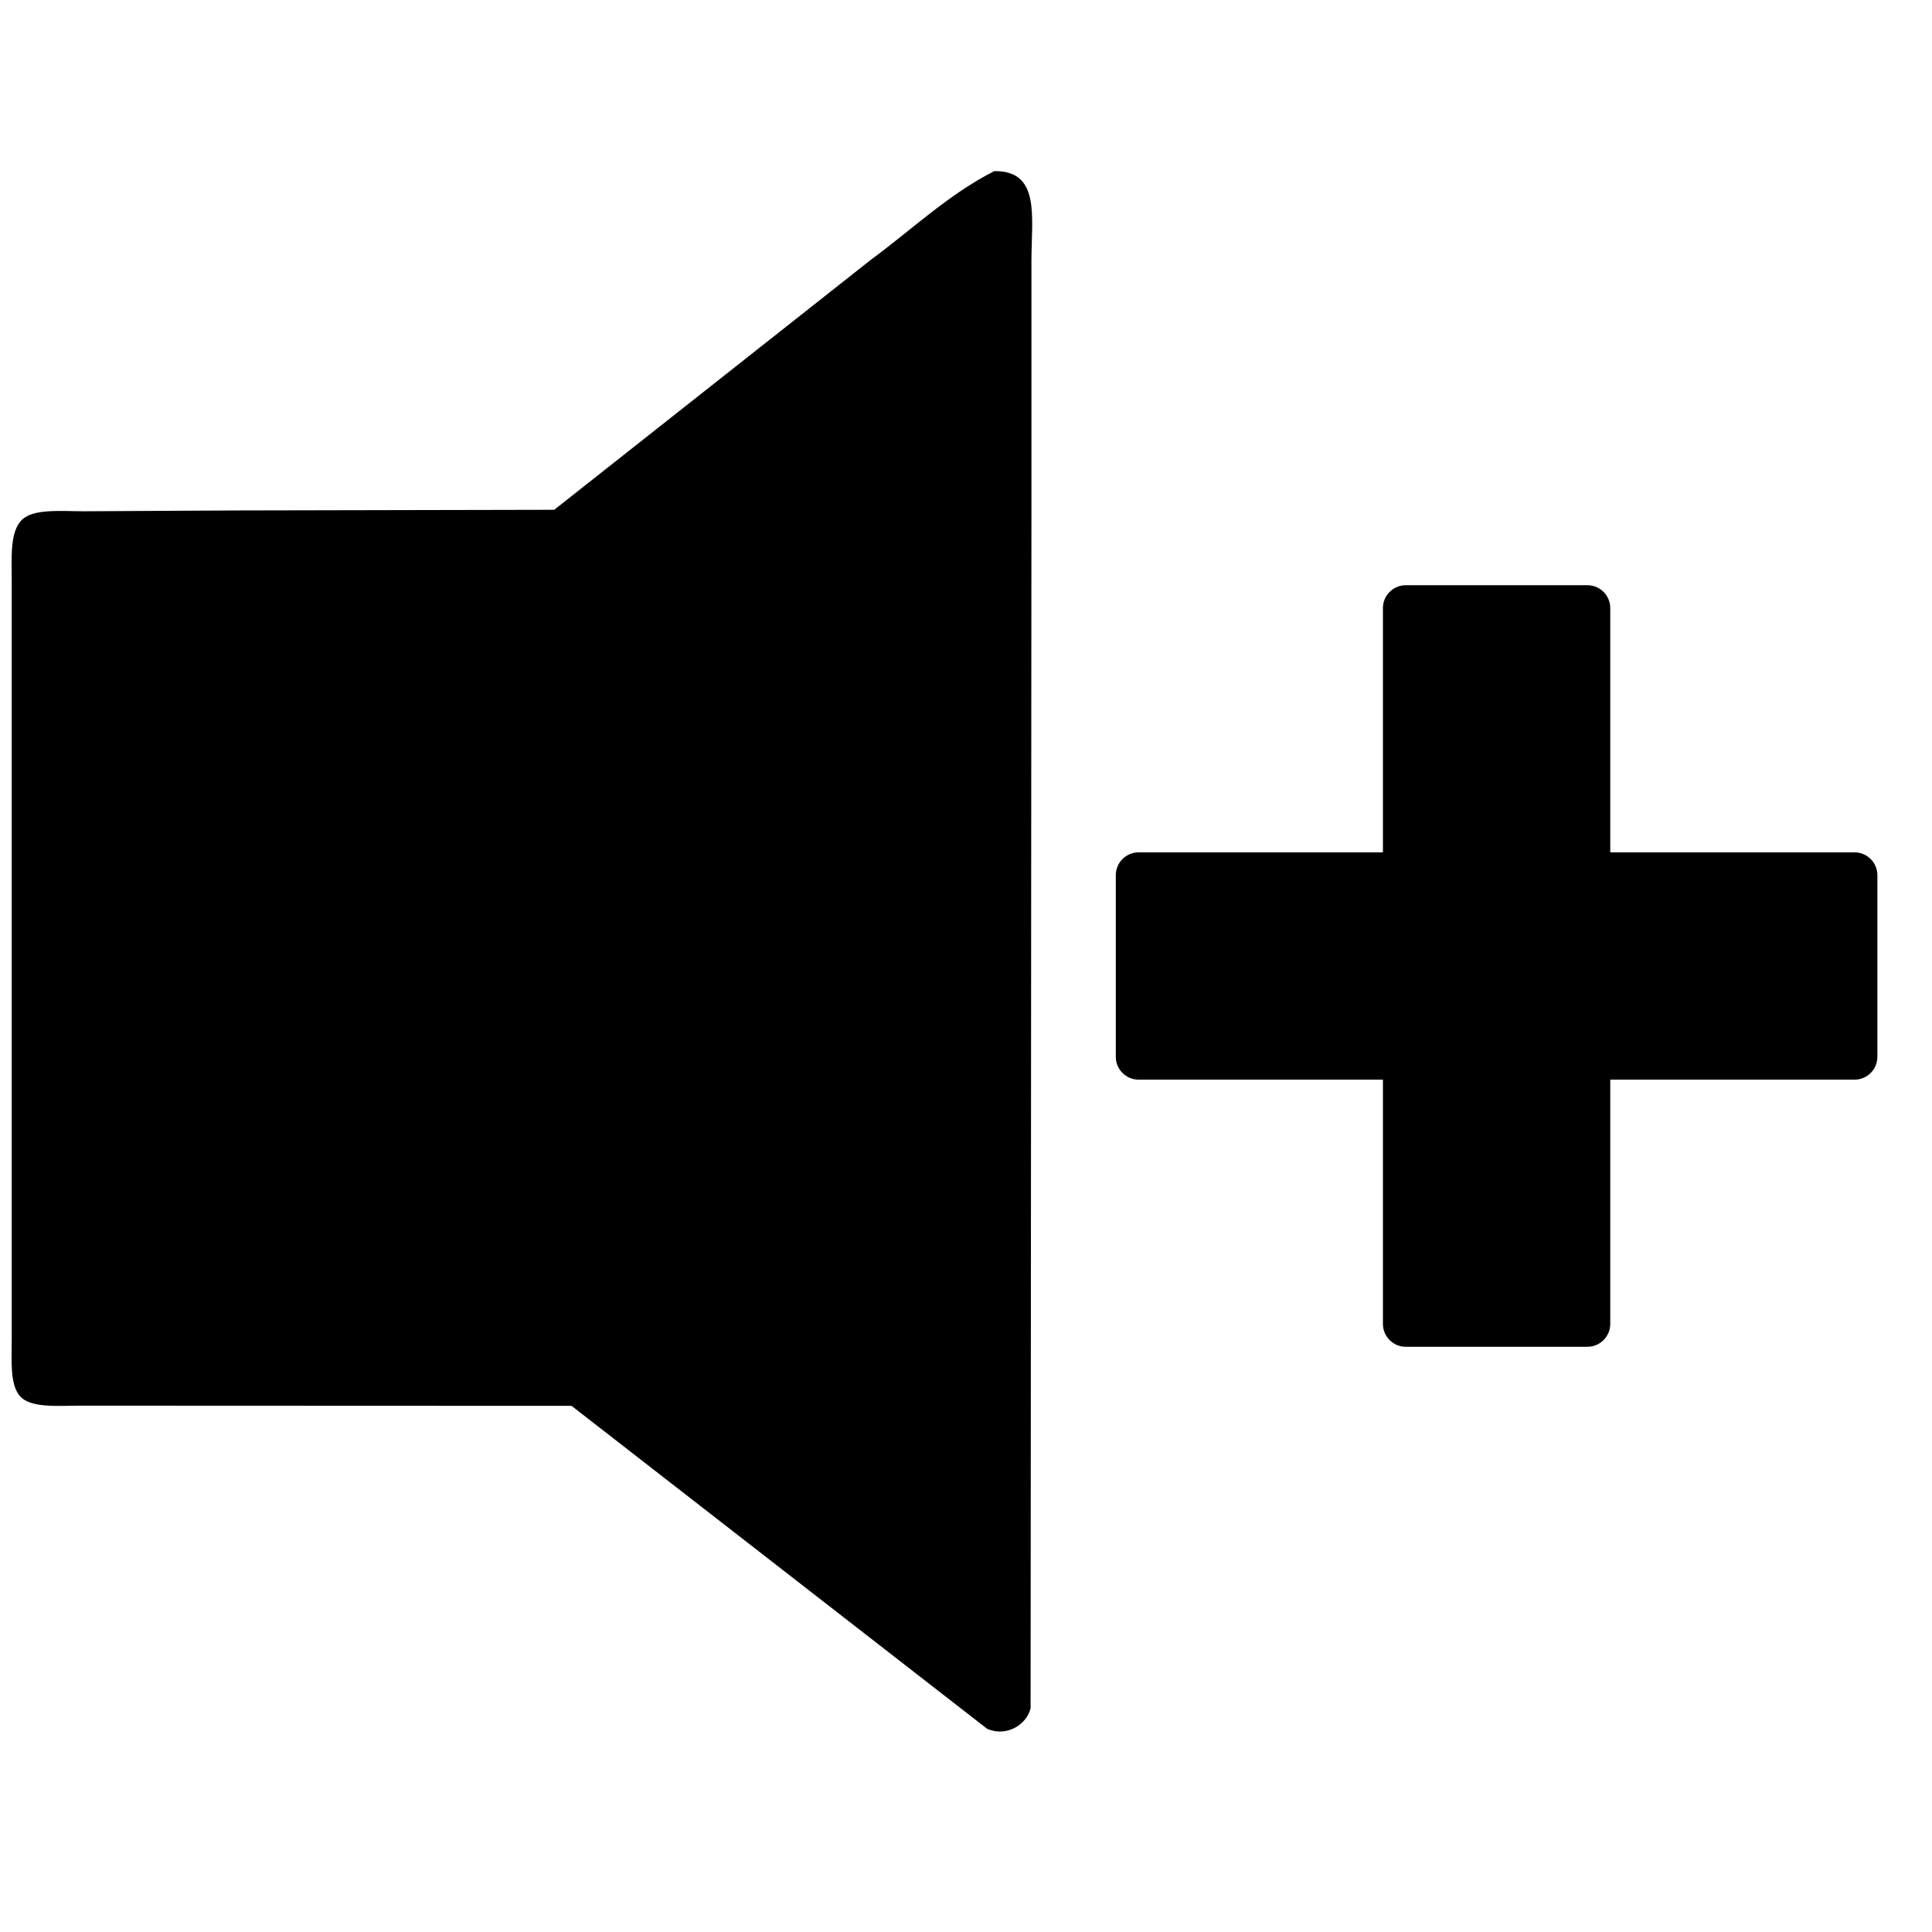 <?xml version="1.0" encoding="utf-8"?>
<!-- Generator: Adobe Illustrator 24.0.2, SVG Export Plug-In . SVG Version: 6.00 Build 0)  -->
<svg version="1.1" id="V1" xmlns="http://www.w3.org/2000/svg" xmlns:xlink="http://www.w3.org/1999/xlink" x="0px" y="0px"
	 viewBox="0 0 3000 3000" style="enable-background:new 0 0 3000 3000;" xml:space="preserve">
<style type="text/css">
	.st0{fill-rule:evenodd;clip-rule:evenodd;}
</style>
<g>
	<path class="st0" d="M1543.9,265.7c-71,36-128.6,91.4-191,137.2L860.6,791.6l-490,1l-239.4,1.3c-37,0-80.6-4.6-98.2,14.3
		c-17.8,19.1-14.8,57.3-14.8,93.7v1178c0,33.1-2.9,68.8,12.1,87.2c16.2,19.9,58.9,15.6,95.5,15.6l761.7,0.3l645.6,501.7
		c30.9,12.9,61.5-7.3,67.2-32.3c0.5-612.3,0.9-1224.6,1.3-1836.8V405.5C1601.7,336.4,1615.9,264.9,1543.9,265.7z"/>
	<path class="st0" d="M2879.6,1323.5h-379.2V944.3c0-19.7-15.9-35.6-35.6-35.6h-281.8c-19.7,0-35.6,15.9-35.6,35.6v379.2h-379.2
		c-19.7,0-35.6,15.9-35.6,35.6v281.8c0,19.7,15.9,35.6,35.6,35.6h379.2v379.2c0,19.7,15.9,35.6,35.6,35.6h281.8
		c19.7,0,35.6-15.9,35.6-35.6v-379.2h379.2c19.7,0,35.6-15.9,35.6-35.6v-281.8C2915.2,1339.4,2899.3,1323.5,2879.6,1323.5z"/>
</g>
</svg>
